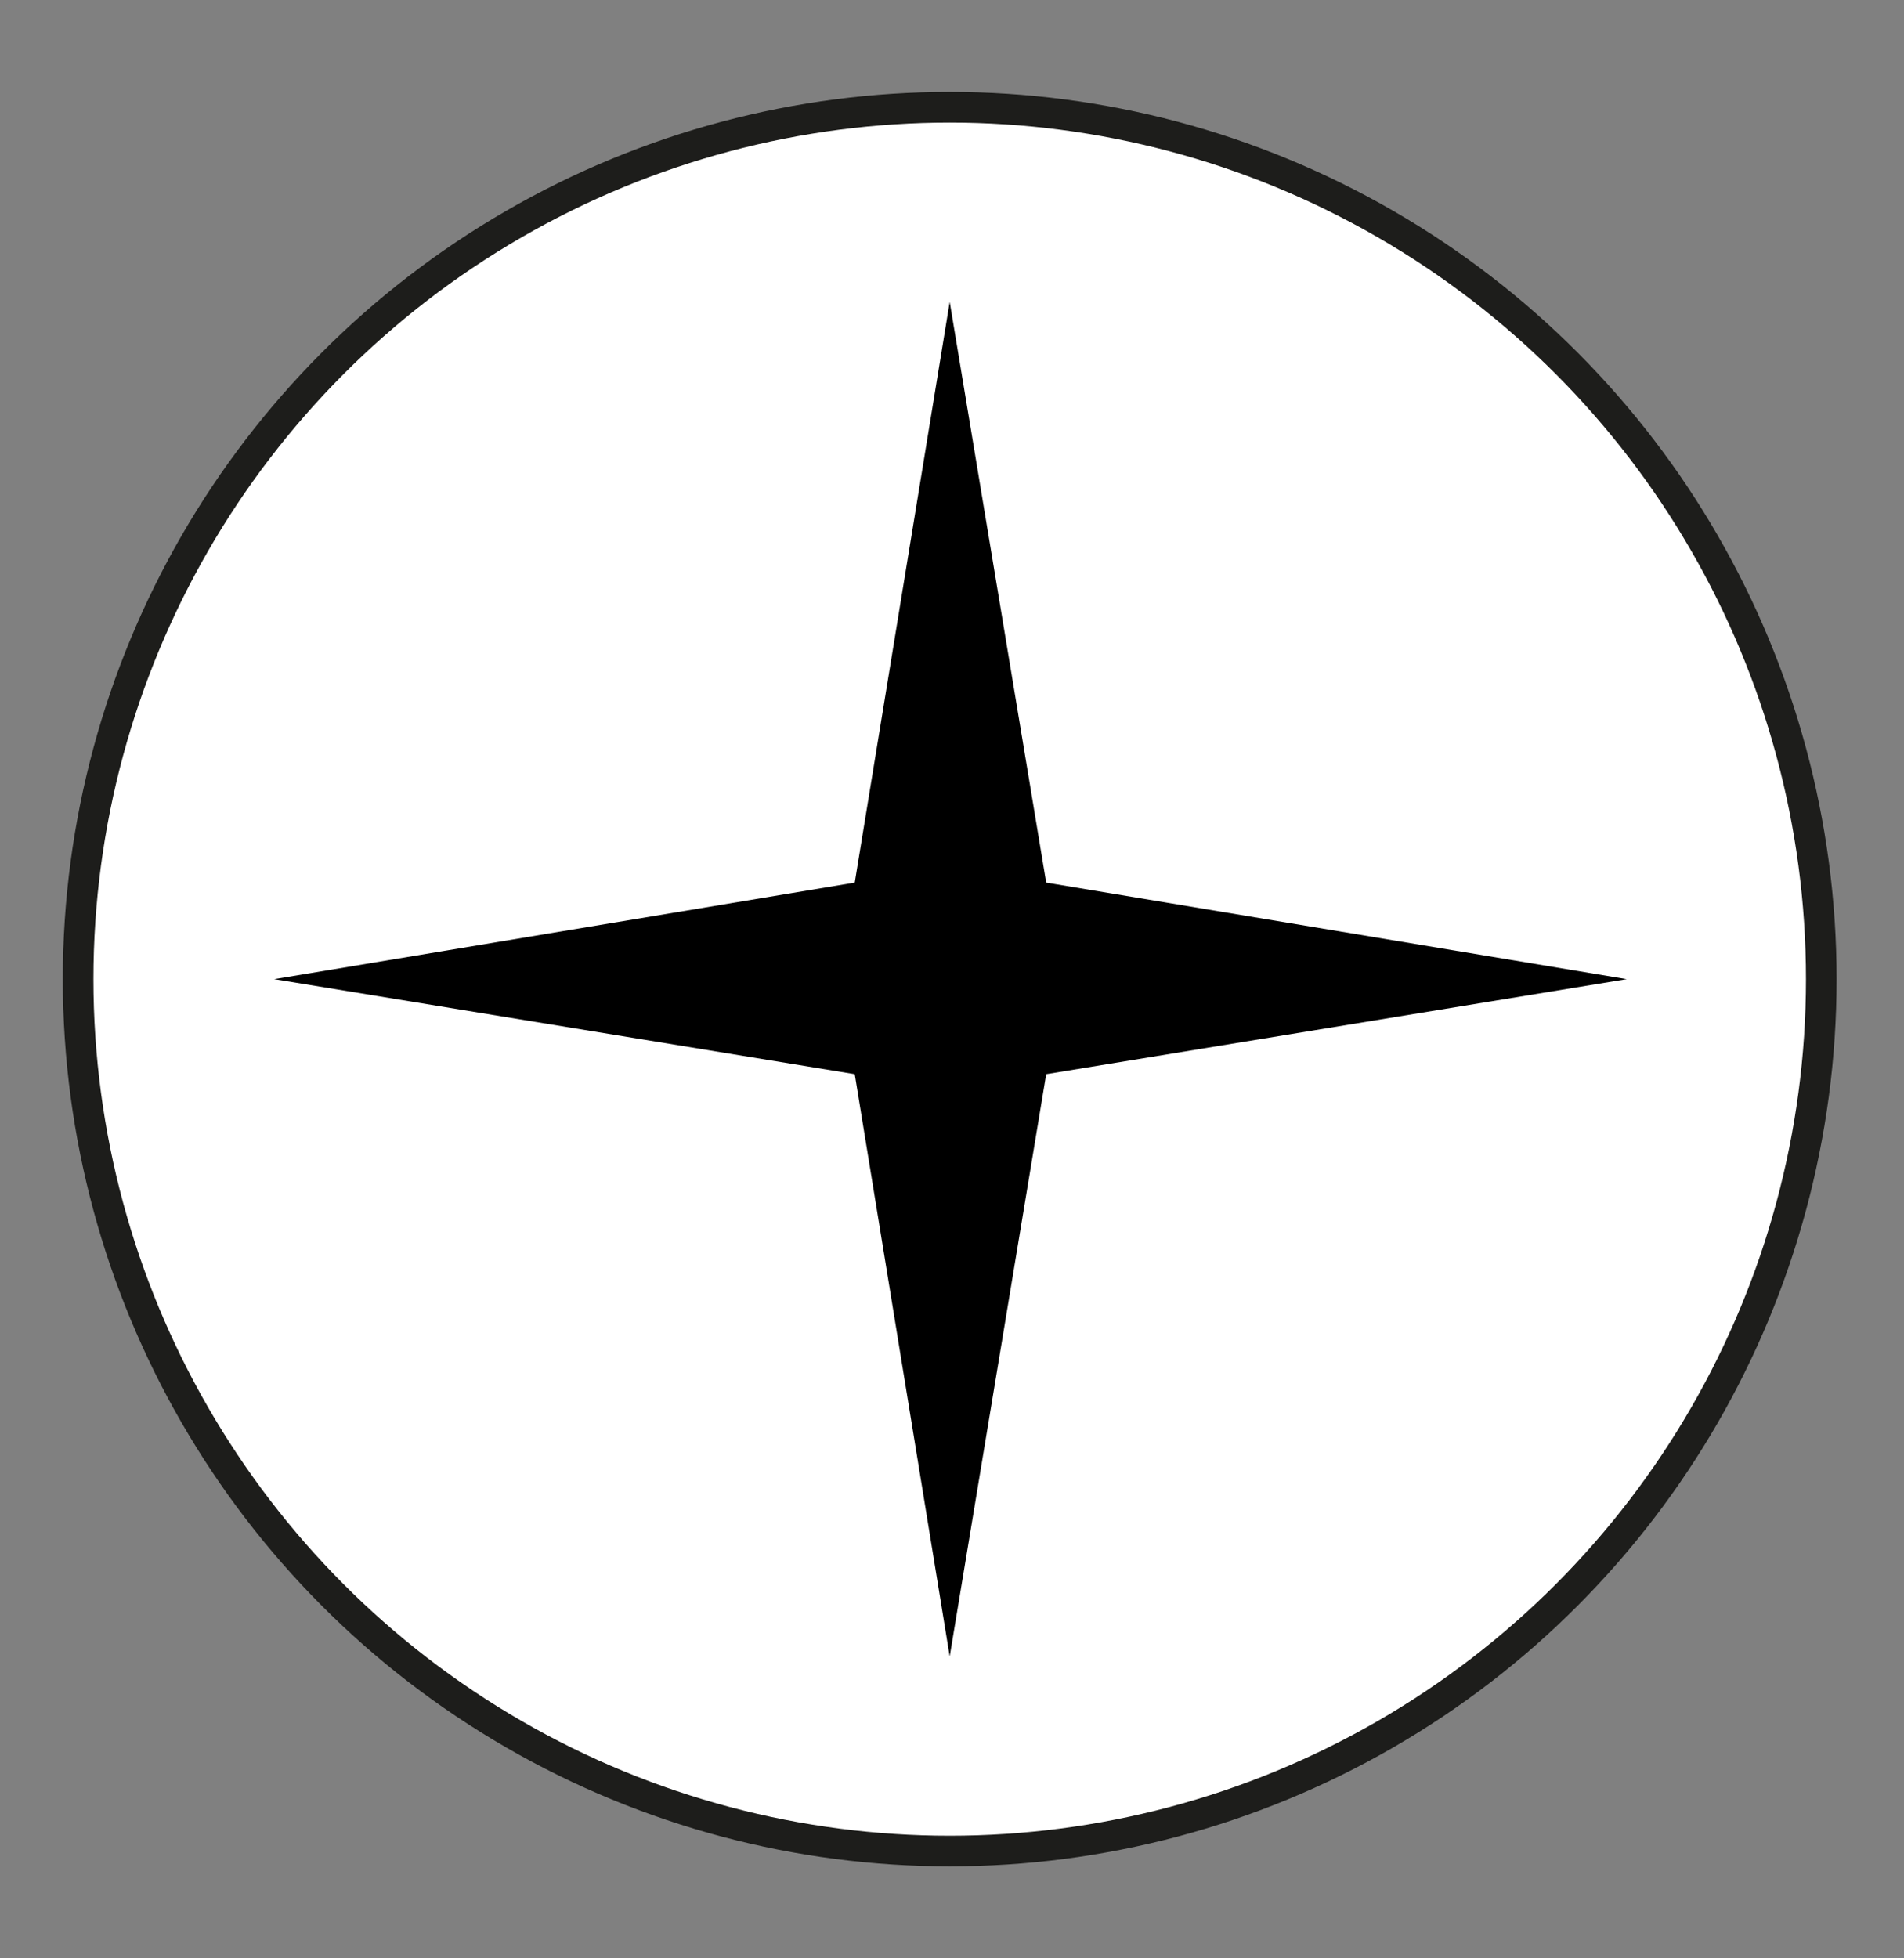 <?xml version="1.0" encoding="utf-8"?>
<!-- Generator: Adobe Illustrator 21.1.0, SVG Export Plug-In . SVG Version: 6.00 Build 0)  -->
<svg version="1.1" id="Calque_1" xmlns="http://www.w3.org/2000/svg" xmlns:xlink="http://www.w3.org/1999/xlink" x="0px" y="0px"
	 viewBox="0 0 124.3 127.8" style="enable-background:new 0 0 124.3 127.8;" xml:space="preserve">
<rect x="0" y="0" width="124.3" height="127.8" fill="#808080" stroke="none"/>
<style type="text/css">
	.st0{fill:#FFFFFF;stroke:#1D1D1B;stroke-width:2;stroke-miterlimit:10;}
</style>
<circle class="st0" cx="62" cy="63.9" r="56.9"/>
<polygon points="68.3,57.6 106.2,63.9 68.3,70.1 62,108.1 55.8,70.1 17.9,63.9 55.8,57.6 62,19.7 "/>
</svg>

